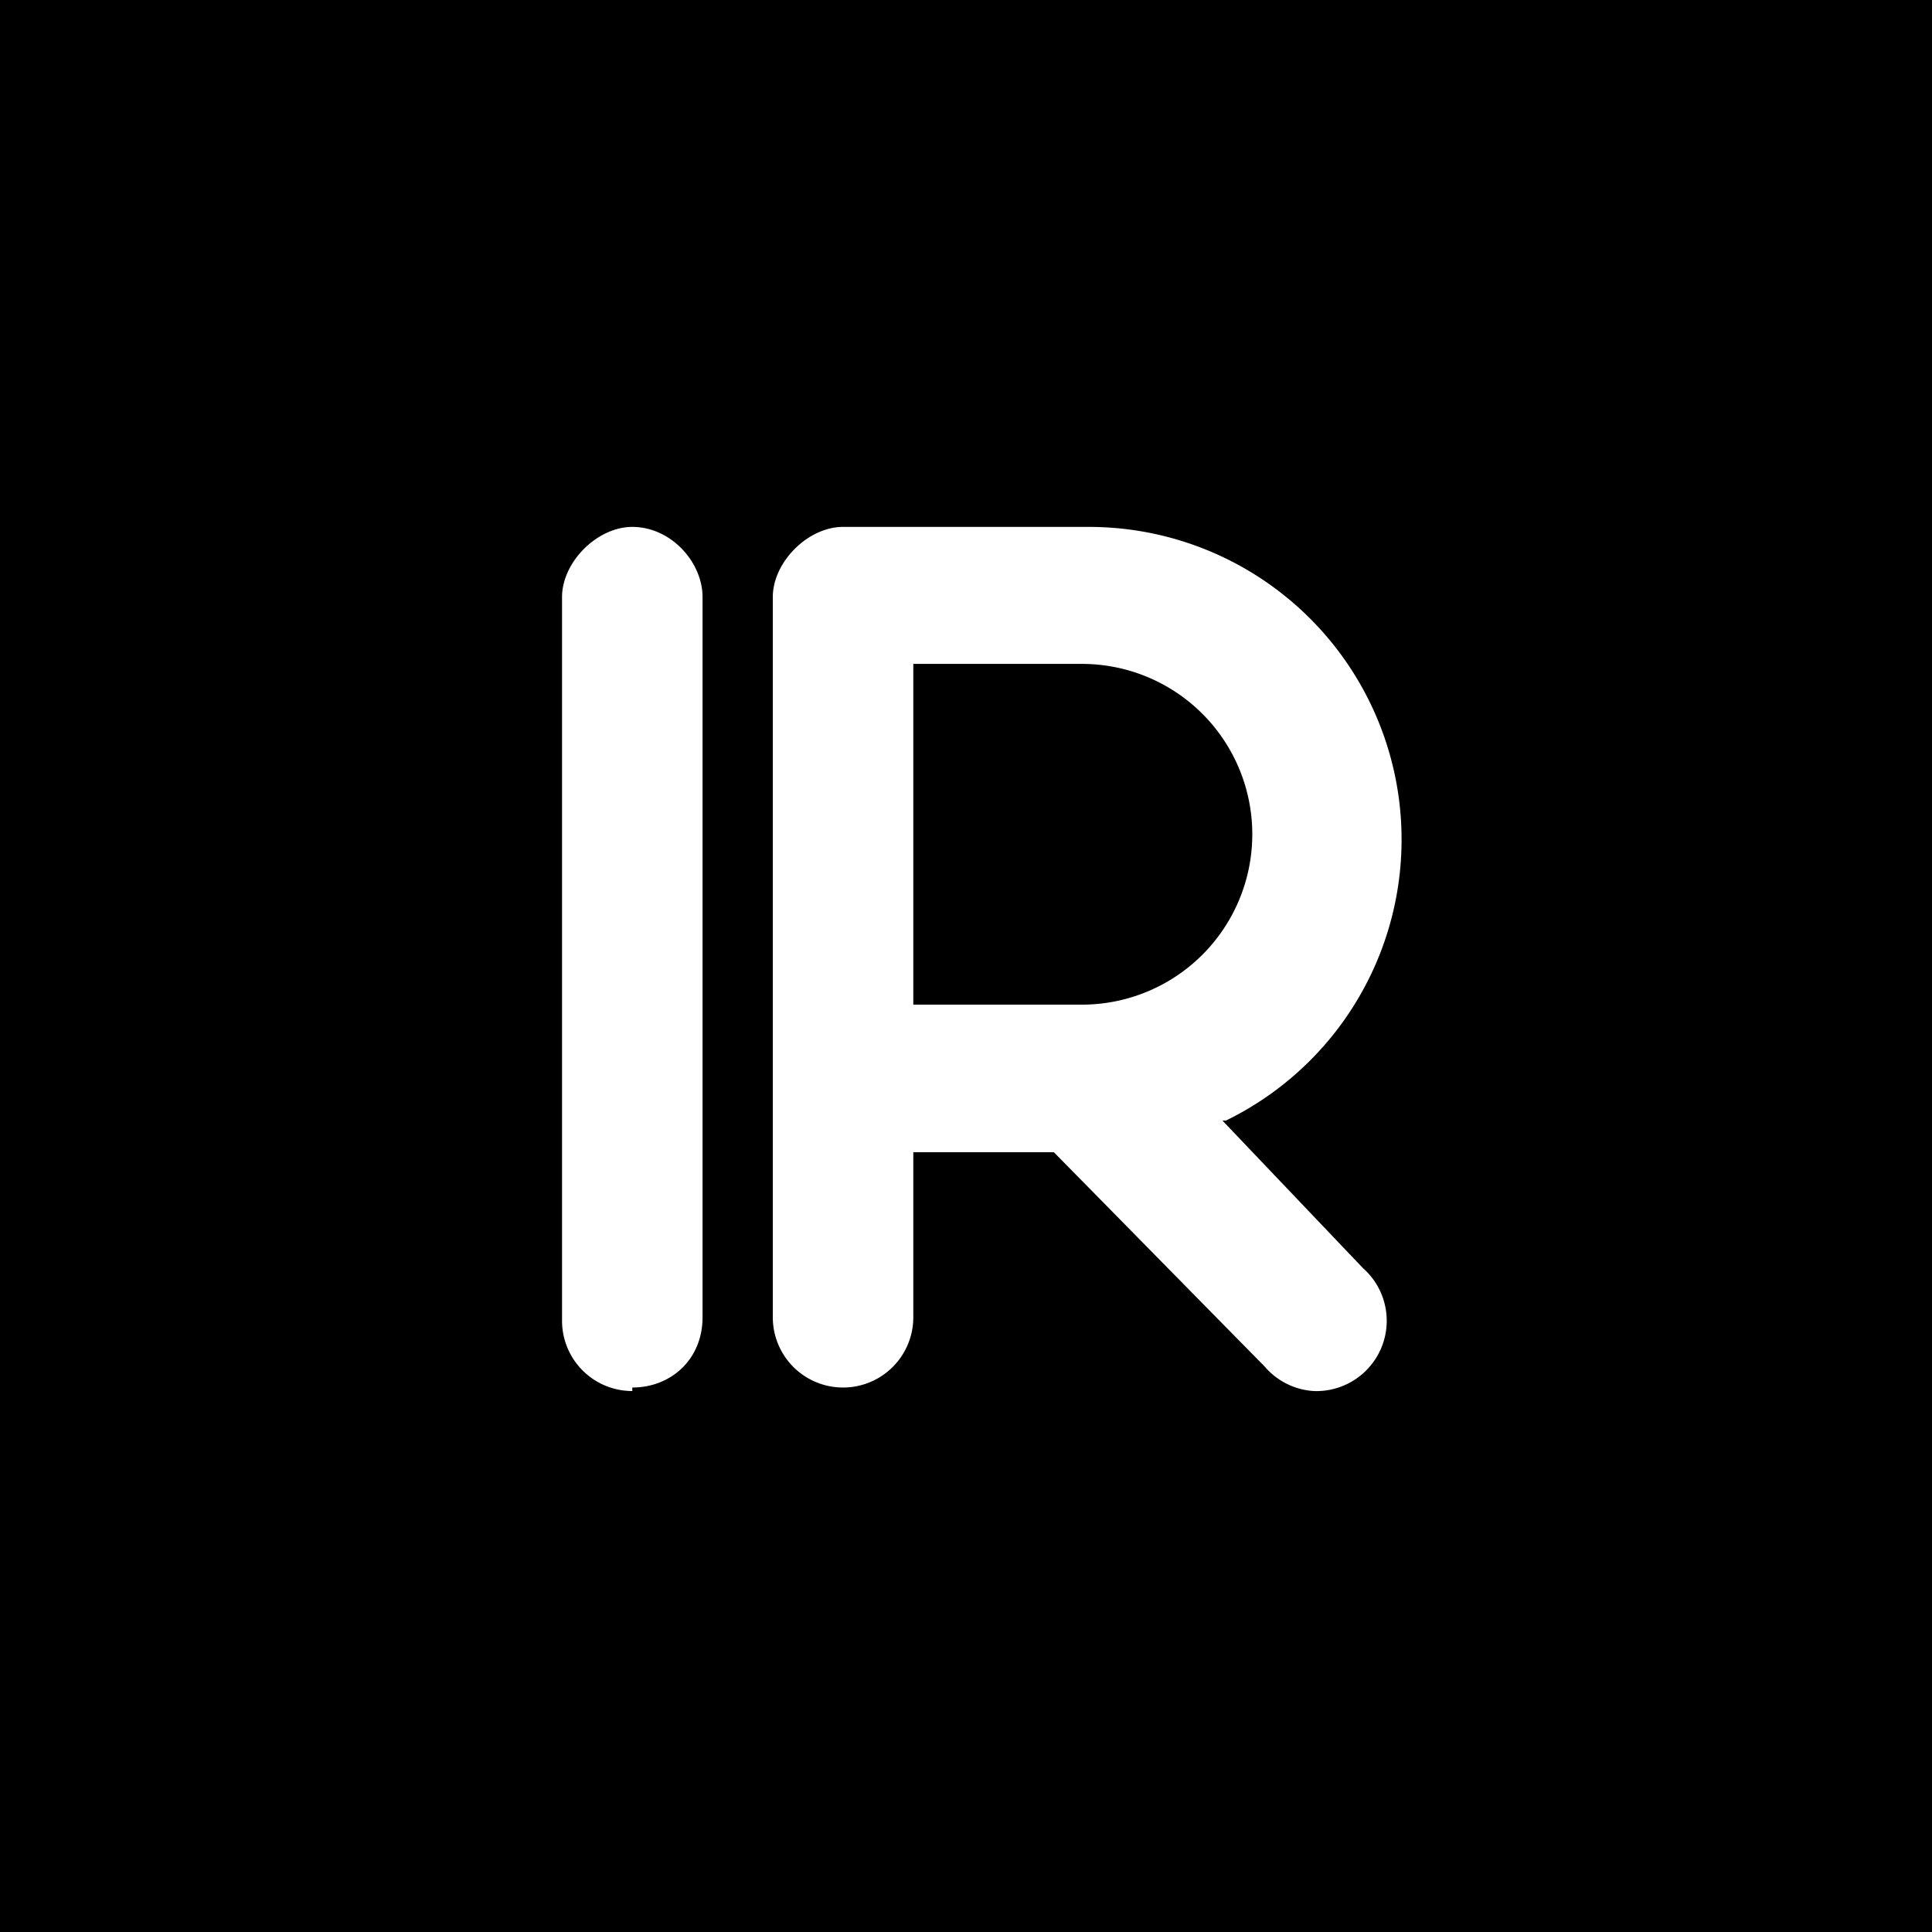 <svg width="55" height="55" xmlns="http://www.w3.org/2000/svg">
  <g fill="none" fill-rule="evenodd">
    <path fill="#000" d="M0 0h55v55H0z"/>
    <path d="M18 39.6a2 2 0 01-2-2V17c0-1 1-2 2-2 1.1 0 2 1 2 2v20.5c0 1.2-.9 2-2 2zm16.8-7.7l4 4.2a2 2 0 010 3 2 2 0 01-1.4.5 2 2 0 01-1.4-.7l-6-6.1h-4v4.7a2 2 0 01-4 0V17c0-1 1-2 2-2H31a8.9 8.9 0 013.9 16.9zM26 19v9.6h4.8a4.8 4.8 0 000-9.7H26z" fill="#FFF" fill-rule="nonzero"/>
  </g>
</svg>
